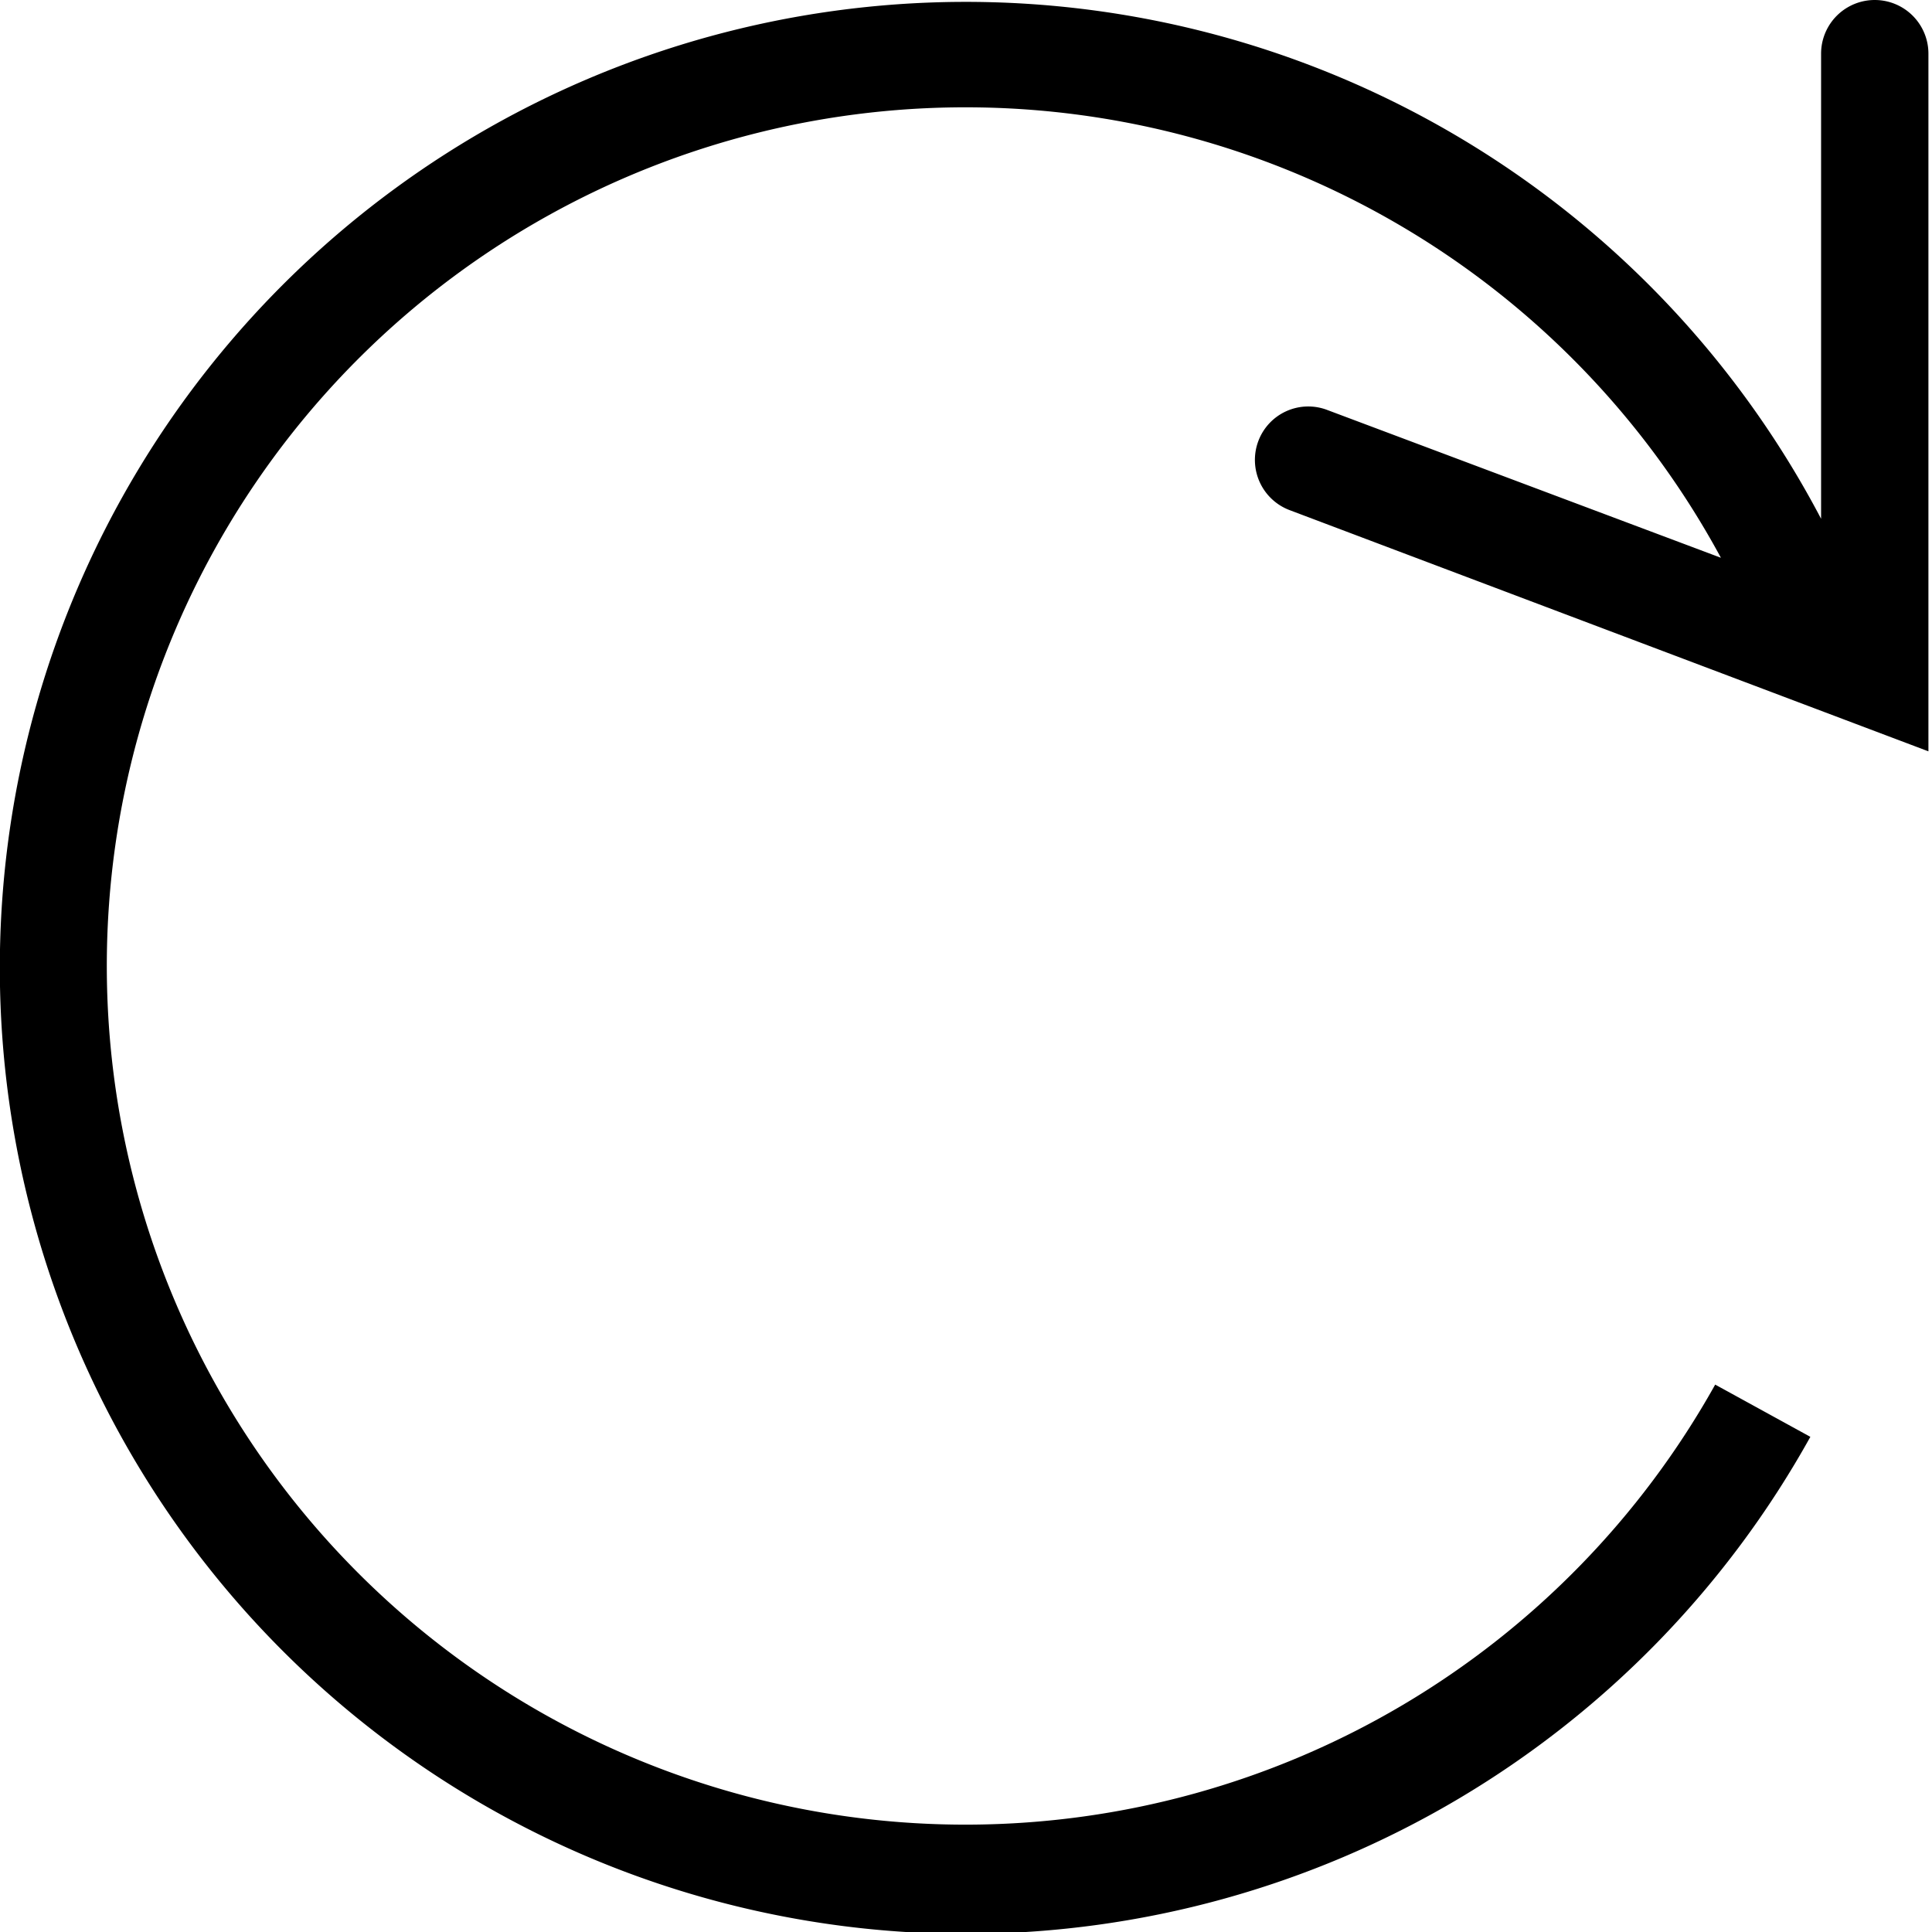 <svg xmlns="http://www.w3.org/2000/svg" viewBox="0 0 54 54">
                            <g id="b60e0b44-eb06-4447-84bf-967c77154e7a" data-name="Layer 2">
                                <g id="aeb0ff92-5766-430b-869f-08ccec9ef6f1" data-name="Perennial">
                                    <g id="ff6e828a-2488-425a-8dce-2f0945344bb1" data-name="bounding-box" opacity="0.01">
                                        <path d="M54,0V54H0V0H54m0,0H0V54H54V0Z"></path>
                                    </g>
                                    <path id="f94b705a-4b06-4082-a5a7-d9b038bf3852" data-name="icon" d="M35.17,12.33a1.5,1.5,0,0,0,.88,1.93L53.9,21V1.5a1.5,1.5,0,0,0-3,0v13a27,27,0,1,0-.3,25.66L47.94,38.7a24,24,0,1,1,.16-23.11l-11-4.13A1.49,1.49,0,0,0,35.17,12.33Z"></path>
                                </g>
                            </g>
                        </svg>